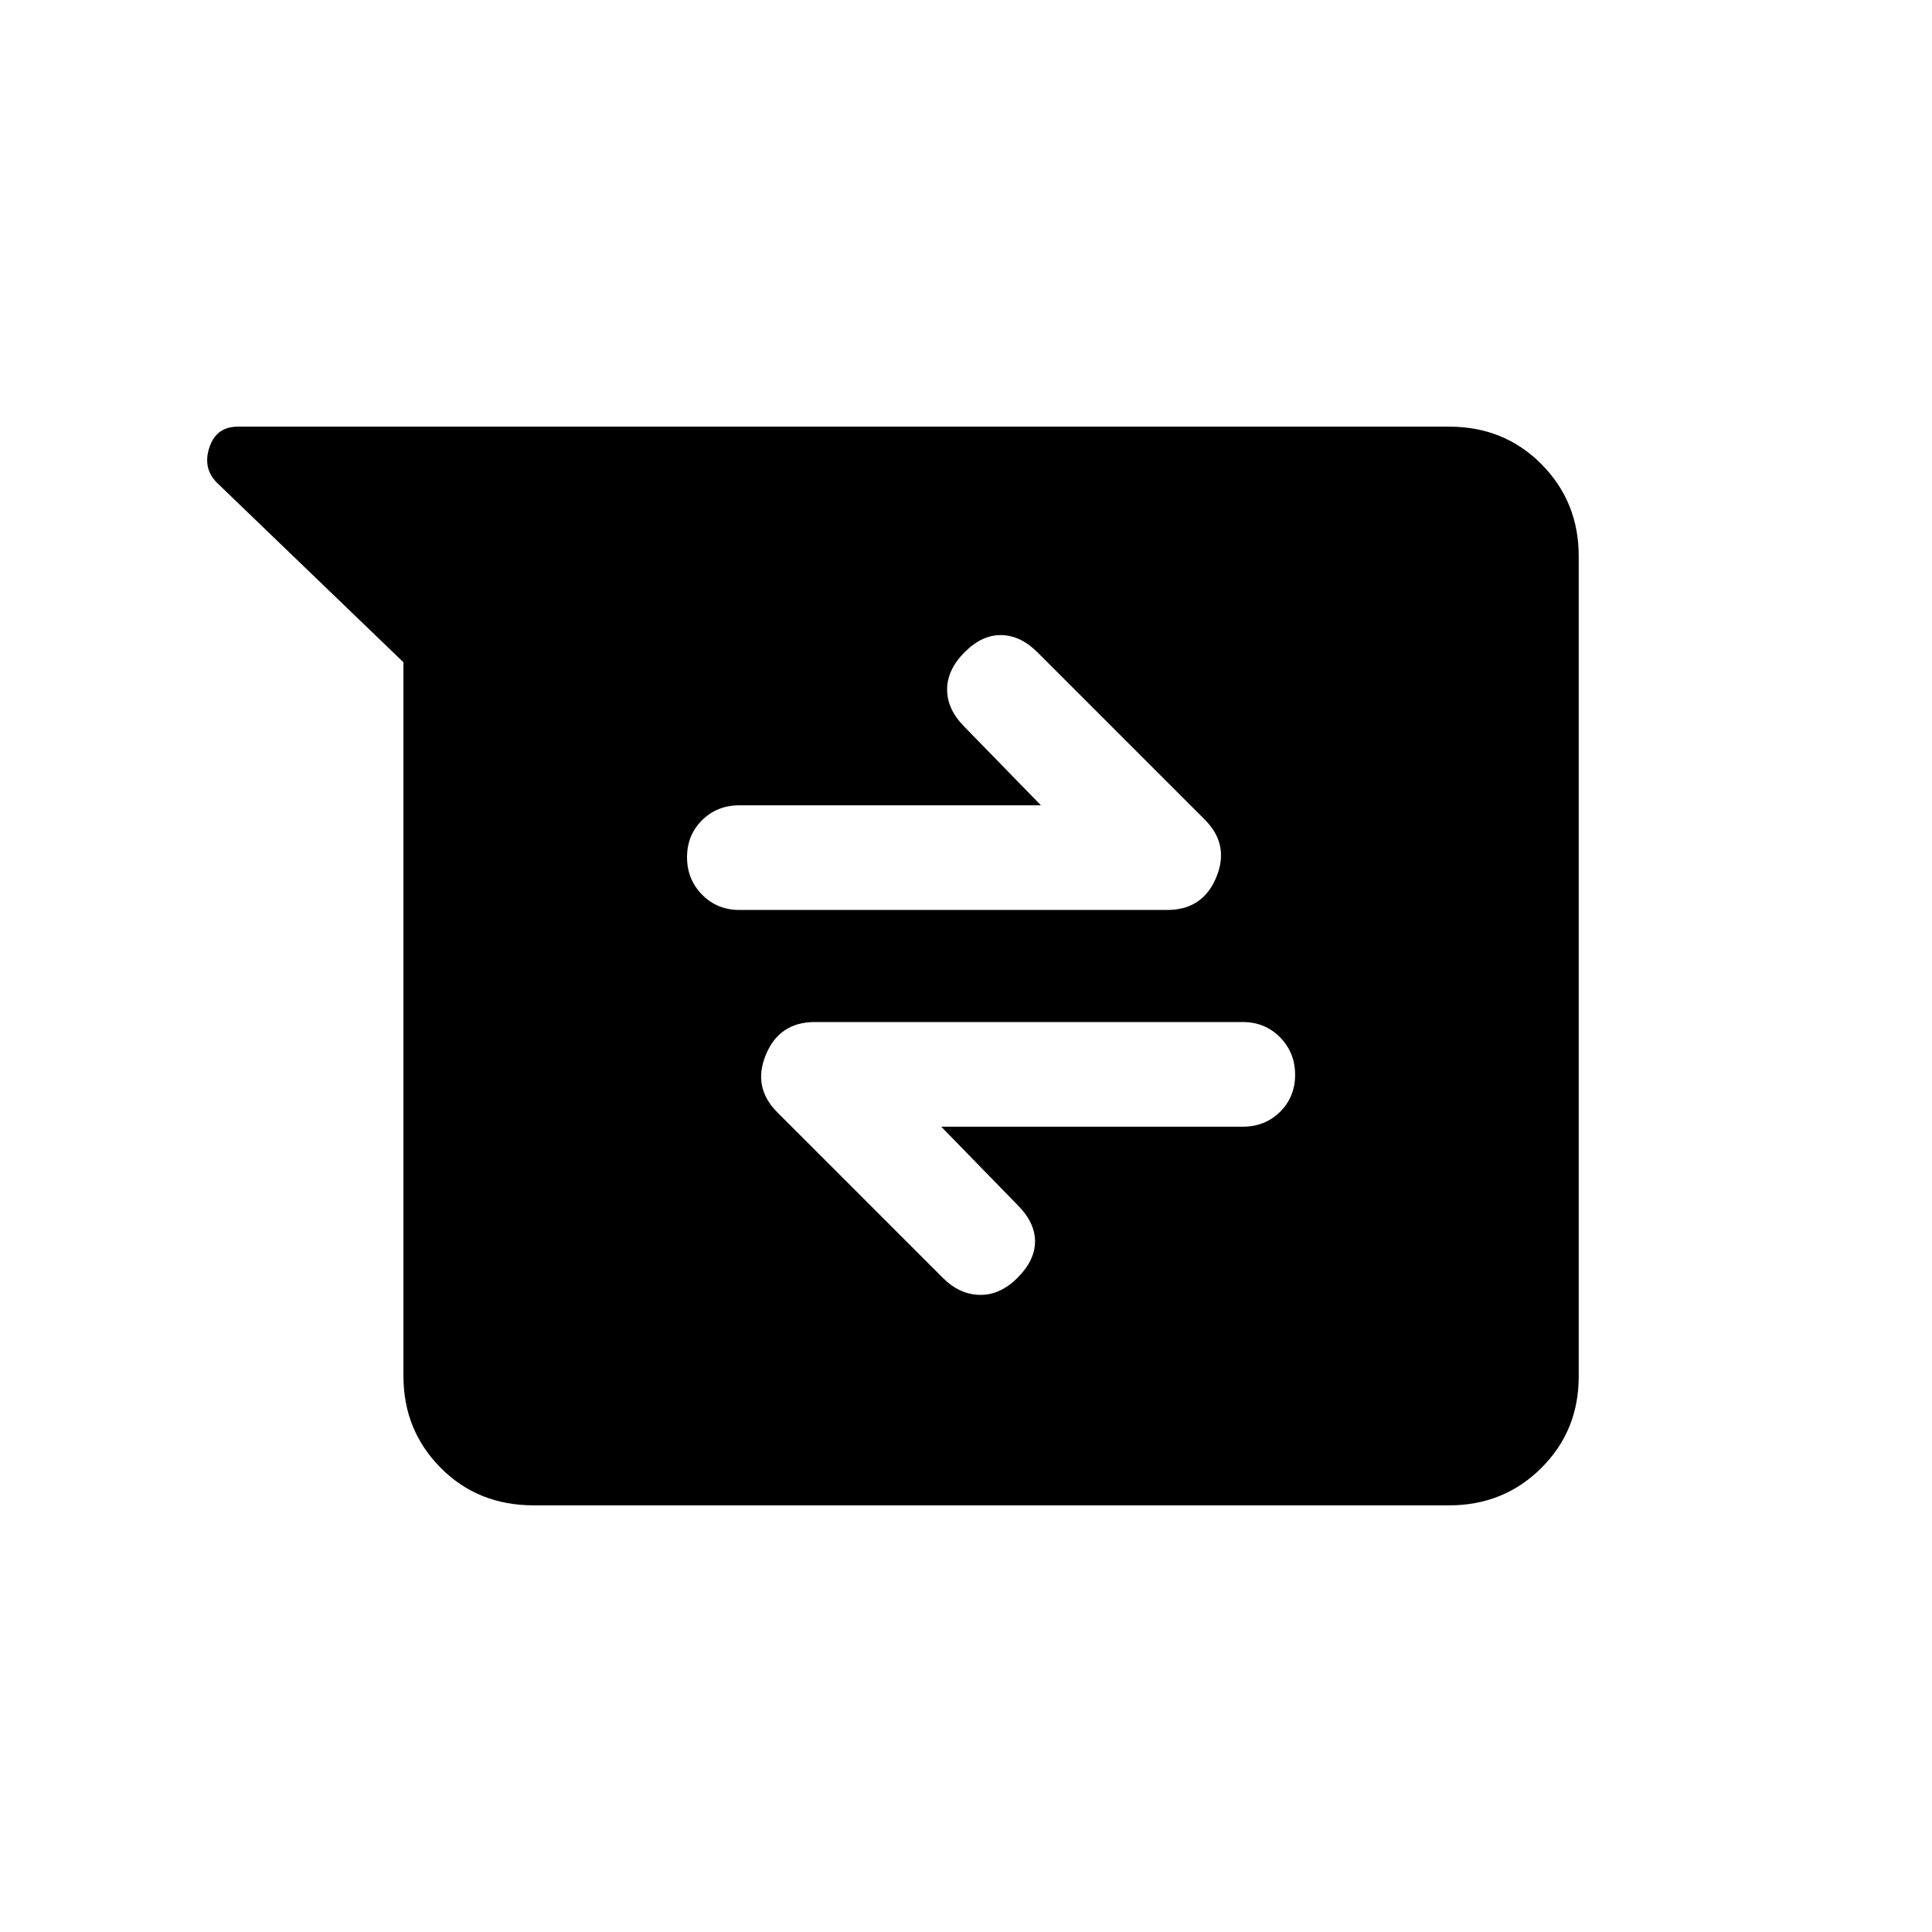<svg xmlns="http://www.w3.org/2000/svg" height="20" viewBox="0 -960 960 960" width="20"><path d="M265.203-212.001q-27.741 0-46.241-18.65t-18.5-45.658v-354.615l-92.614-89.152q-7.23-7.23-3.807-17.576 3.423-10.347 14.11-10.347h601.942q27.367 0 45.866 18.662 18.5 18.662 18.5 45.686v407.626q0 27.024-18.65 45.524-18.649 18.5-45.657 18.5H265.203Zm202.486-188.154h149.848q11.069 0 18.534-7.405 7.465-7.404 7.465-18.384 0-10.979-7.465-18.594-7.465-7.616-18.534-7.616H404.922q-17.649 0-24.363 16.231-6.713 16.23 5.671 28.614l82.346 82.347q8.192 8.192 18.269 8.384 10.076.192 18.769-8.5 8.692-8.692 8.692-18.076 0-9.385-8.692-18.077l-37.925-38.924Zm49.543-159.69H367.384q-11.069 0-18.534 7.405-7.465 7.404-7.465 18.384 0 10.979 7.465 18.594 7.465 7.616 18.534 7.616H580q17.648 0 24.362-16.231 6.714-16.23-5.671-28.614l-83.23-83.231q-8.308-8.308-17.884-8.5-9.577-.192-18.269 8.5-8.692 8.692-8.692 18.576 0 9.885 8.692 18.577l37.924 38.924Z"/></svg>